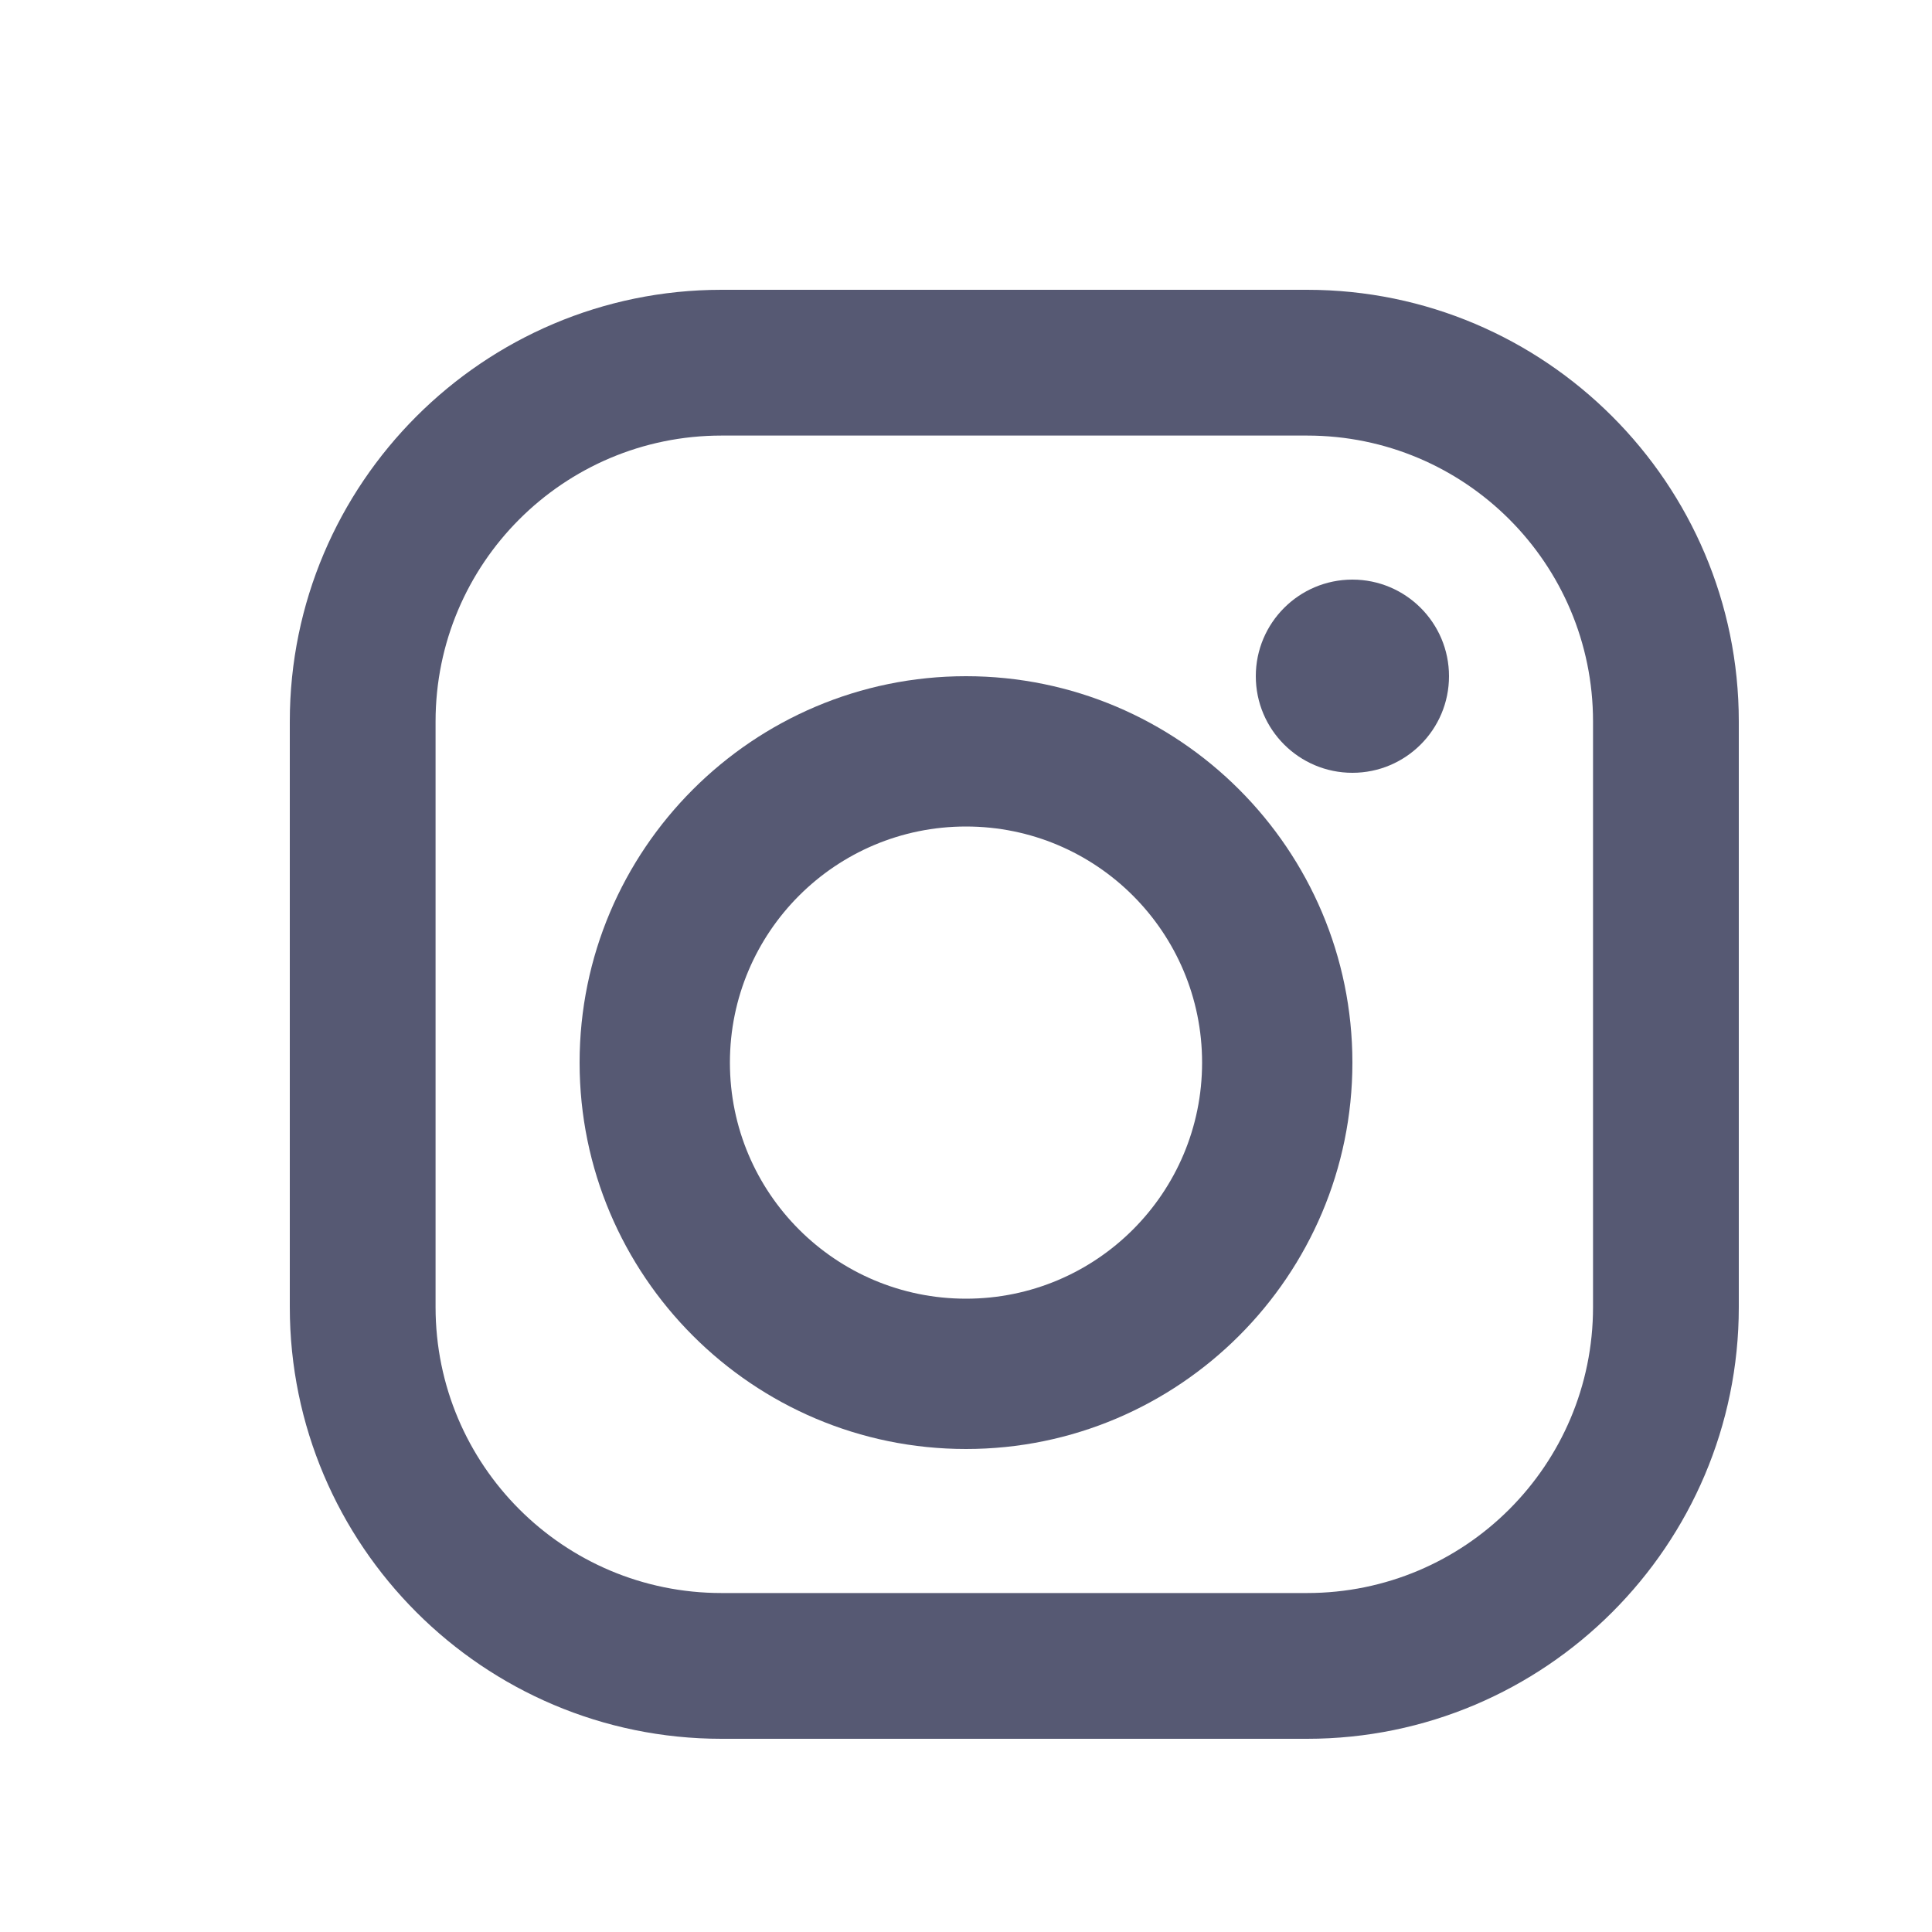 <svg width="20" height="20" viewBox="0 0 20 20" fill="none" xmlns="http://www.w3.org/2000/svg">
<path d="M13.531 3H7.469C5.005 3 3 5.005 3 7.469V13.531C3 15.995 5.005 18 7.469 18H13.531C15.995 18 18 15.995 18 13.531V7.469C18 5.005 15.995 3 13.531 3ZM16.491 13.531C16.491 15.166 15.166 16.491 13.531 16.491H7.469C5.834 16.491 4.509 15.166 4.509 13.531V7.469C4.509 5.834 5.834 4.509 7.469 4.509H13.531C15.166 4.509 16.491 5.834 16.491 7.469V13.531Z" fill="#565973"/>
<path d="M10 7C7.794 7 6 8.794 6 11C6 13.206 7.794 15 10 15C12.206 15 14 13.206 14 11C14 8.794 12.206 7 10 7ZM10 13.444C8.65 13.444 7.556 12.35 7.556 11C7.556 9.65 8.65 8.556 10 8.556C11.35 8.556 12.444 9.65 12.444 11C12.444 12.35 11.35 13.444 10 13.444Z" fill="#565973"/>
<path d="M14 8C14.552 8 15 7.552 15 7C15 6.448 14.552 6 14 6C13.448 6 13 6.448 13 7C13 7.552 13.448 8 14 8Z" fill="#565973"/>
</svg>
